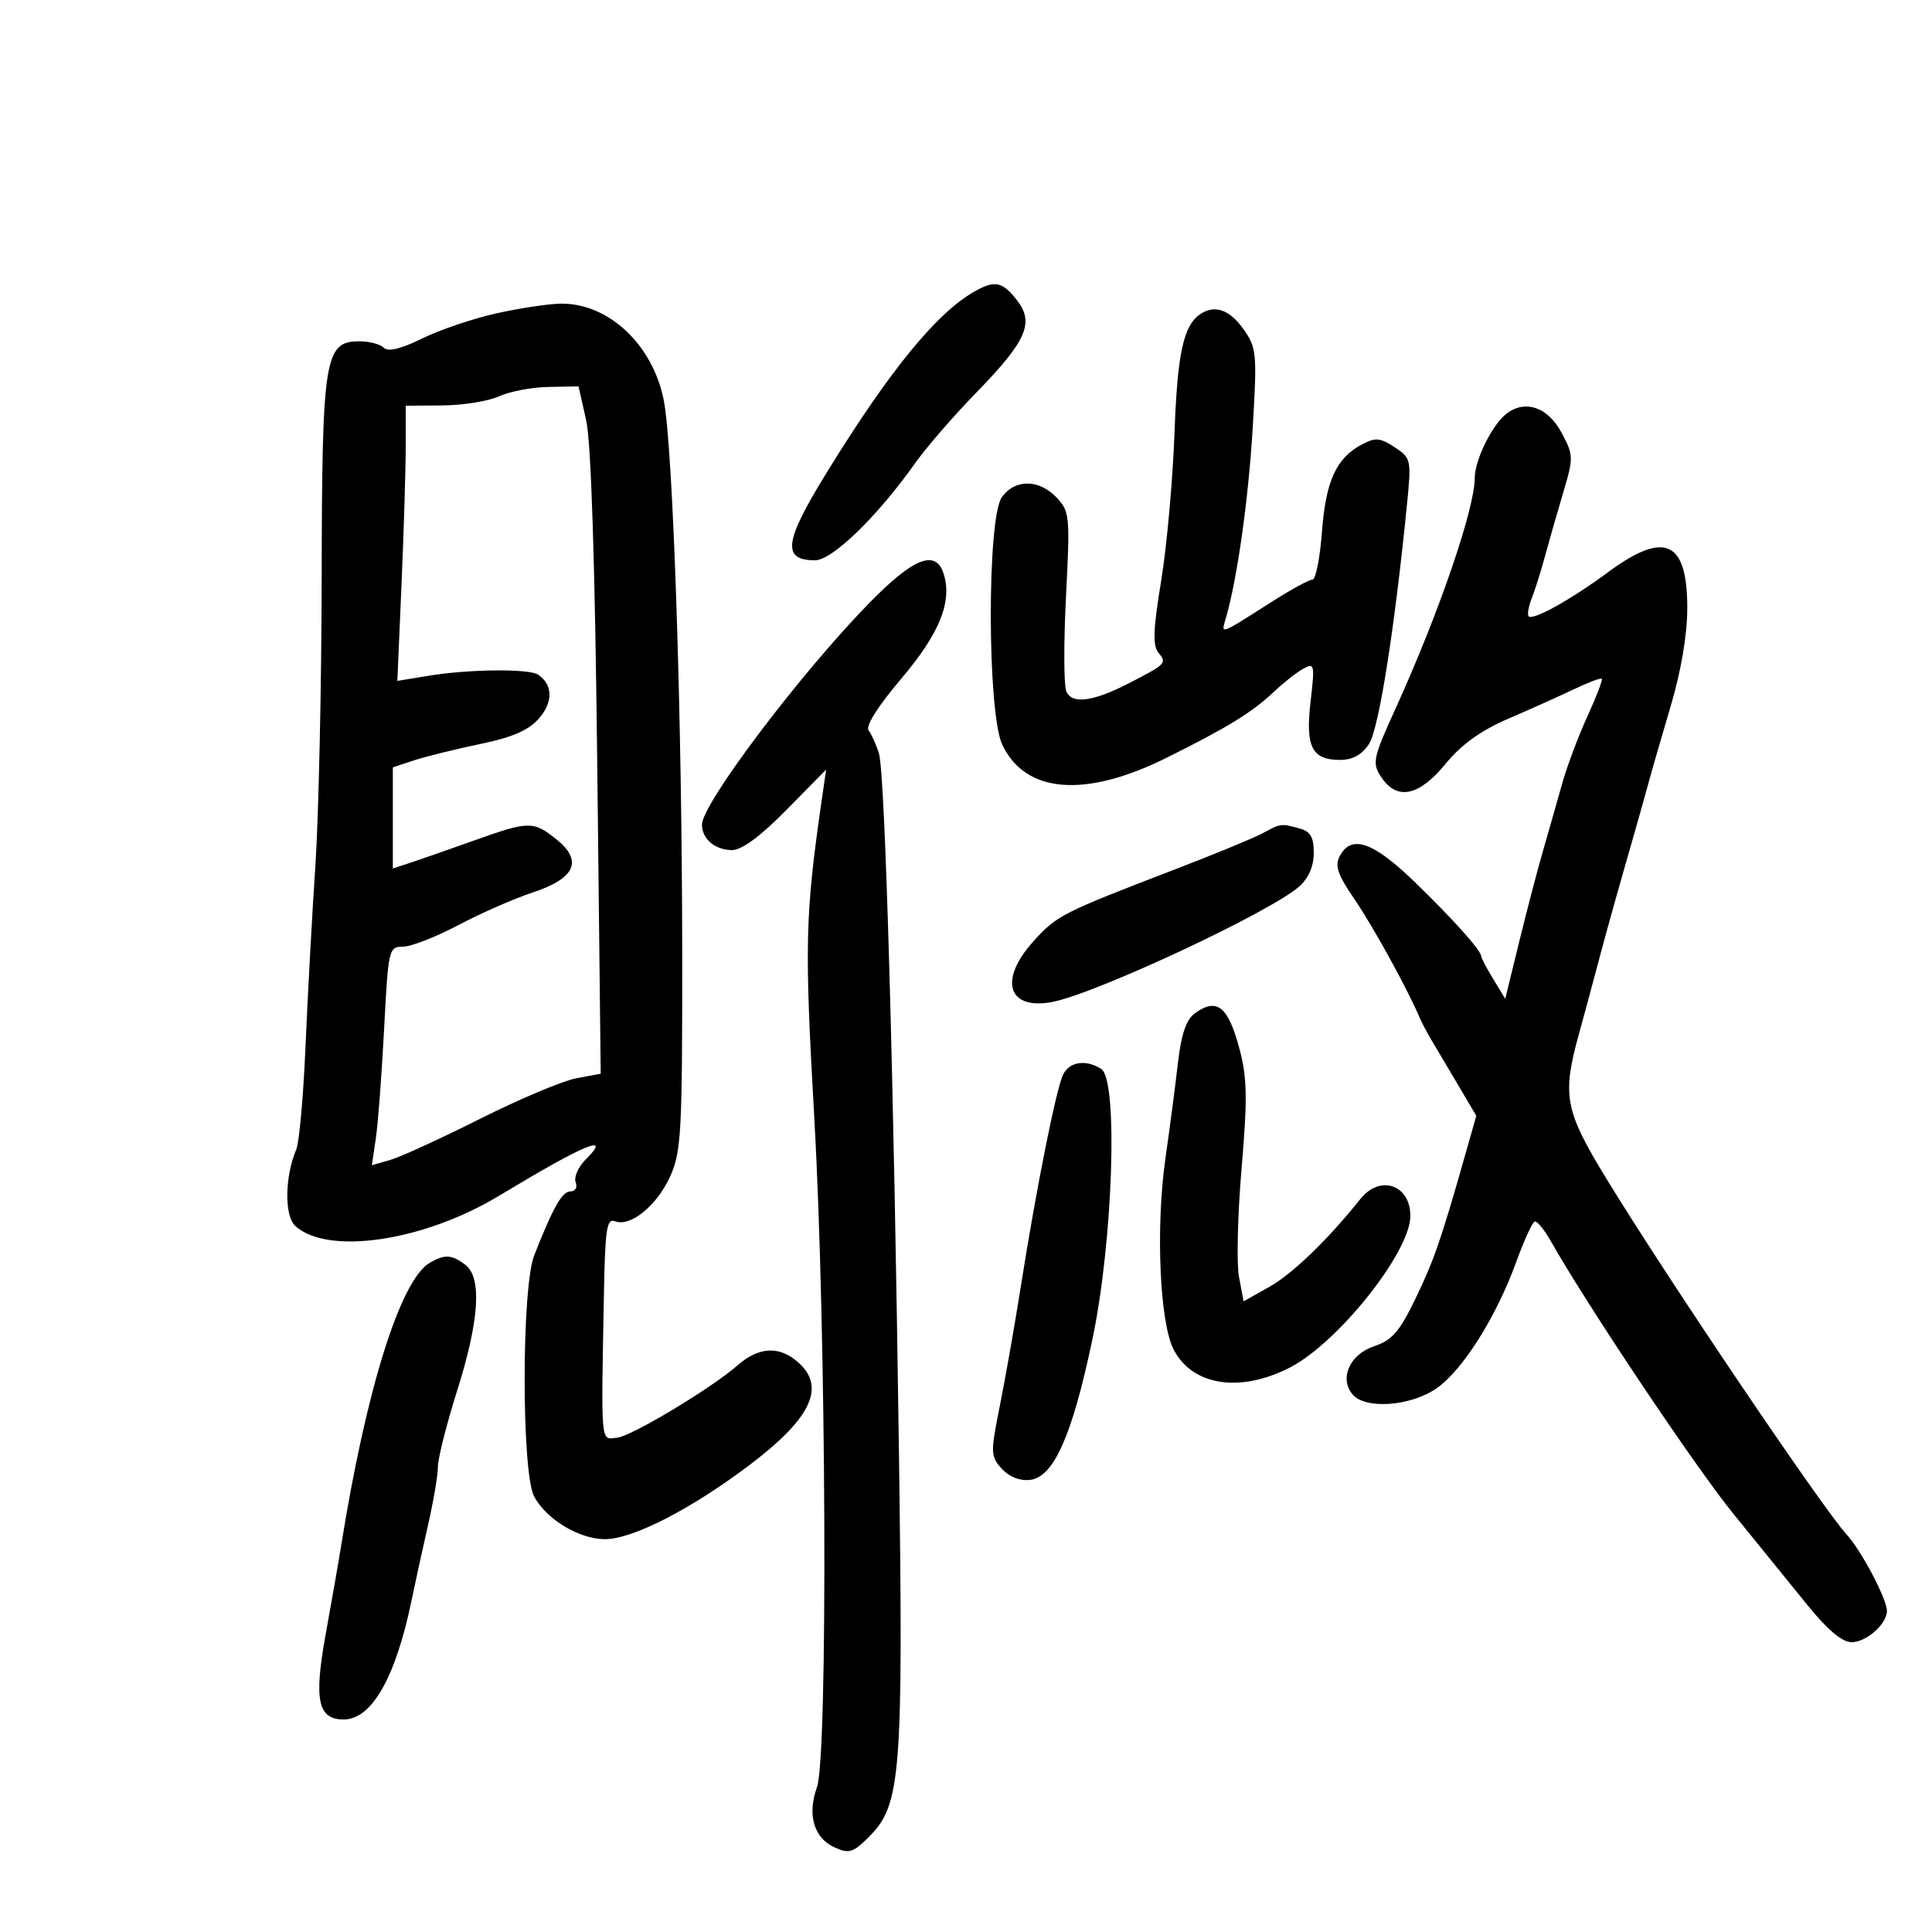<svg xmlns="http://www.w3.org/2000/svg" width="300" height="300" viewBox="0 0 300 300" version="1.1">
	<path d="M 151.500 45.160 C 145.567 48.422, 138.212 57.400, 128.335 73.437 C 121.752 84.125, 121.377 87, 126.563 87 C 129.233 87, 136.221 80.220, 142.090 71.937 C 143.819 69.497, 148.082 64.575, 151.563 61 C 159.443 52.908, 160.665 50.115, 157.876 46.570 C 155.662 43.755, 154.517 43.502, 151.500 45.160 M 77 48.676 C 73.425 49.474, 68.272 51.223, 65.549 52.562 C 62.252 54.184, 60.264 54.664, 59.599 53.999 C 59.049 53.449, 57.352 53, 55.826 53 C 50.392 53, 50.006 55.413, 49.951 89.700 C 49.924 106.640, 49.481 126.800, 48.967 134.500 C 48.453 142.200, 47.766 154.800, 47.439 162.500 C 47.113 170.200, 46.465 177.400, 46 178.500 C 44.211 182.727, 44.138 188.815, 45.858 190.372 C 50.919 194.952, 65.764 192.753, 77.476 185.689 C 90.830 177.634, 95.182 175.818, 90.923 180.077 C 89.780 181.220, 89.091 182.795, 89.391 183.577 C 89.698 184.376, 89.343 185, 88.583 185 C 87.283 185, 85.877 187.482, 82.944 194.955 C 80.977 199.965, 80.972 228.669, 82.937 232.365 C 84.824 235.913, 89.935 239, 93.924 239 C 98.210 239, 107.179 234.418, 116.234 227.603 C 126.248 220.066, 128.452 215.074, 123.488 211.169 C 120.686 208.965, 117.663 209.255, 114.500 212.031 C 110.475 215.564, 98.091 223.003, 95.828 223.248 C 93.216 223.531, 93.332 224.818, 93.786 200.531 C 93.968 190.777, 94.225 189.149, 95.508 189.641 C 97.897 190.558, 101.999 187.216, 104.062 182.672 C 105.790 178.866, 105.954 175.824, 105.935 148 C 105.910 111.233, 104.517 69.490, 103.070 62.153 C 101.359 53.478, 94.424 47.005, 87 47.154 C 85.075 47.192, 80.575 47.877, 77 48.676 M 186.400 48.765 C 183.761 50.527, 182.822 54.851, 182.371 67.327 C 182.109 74.572, 181.177 84.874, 180.300 90.220 C 179.056 97.800, 178.968 100.257, 179.901 101.381 C 181.223 102.974, 181.064 103.135, 175.152 106.167 C 169.637 108.996, 166.361 109.383, 165.561 107.302 C 165.180 106.311, 165.167 99.650, 165.533 92.500 C 166.167 80.114, 166.097 79.394, 164.060 77.250 C 161.327 74.374, 157.561 74.362, 155.557 77.223 C 153.237 80.534, 153.299 110.720, 155.635 115.643 C 159.226 123.211, 168.486 123.954, 181.105 117.687 C 190.564 112.991, 194.453 110.601, 197.805 107.428 C 199.287 106.024, 201.337 104.412, 202.359 103.844 C 204.112 102.872, 204.177 103.164, 203.508 108.932 C 202.688 115.995, 203.703 118, 208.099 118 C 210.038 118, 211.478 117.201, 212.586 115.509 C 214.099 113.200, 216.556 97.689, 218.475 78.334 C 219.168 71.347, 219.120 71.125, 216.548 69.439 C 214.289 67.959, 213.557 67.899, 211.461 69.021 C 207.479 71.152, 205.870 74.680, 205.271 82.593 C 204.963 86.667, 204.305 90, 203.808 90 C 203.311 90, 200.563 91.488, 197.702 93.307 C 189.124 98.760, 189.606 98.589, 190.375 95.906 C 192.140 89.748, 193.870 77.424, 194.527 66.328 C 195.210 54.795, 195.133 53.995, 193.056 51.078 C 190.918 48.076, 188.625 47.279, 186.400 48.765 M 77.500 61.536 C 75.850 62.292, 71.912 62.930, 68.750 62.955 L 63 63 63 69.341 C 63 72.829, 62.707 82.442, 62.350 90.705 L 61.699 105.729 66.600 104.924 C 72.845 103.898, 82.179 103.811, 83.573 104.765 C 85.853 106.327, 85.908 108.995, 83.714 111.530 C 82.096 113.398, 79.628 114.476, 74.540 115.535 C 70.713 116.331, 66.100 117.472, 64.290 118.069 L 61 119.155 61 127.008 L 61 134.860 63.750 133.958 C 65.263 133.461, 69.650 131.929, 73.500 130.553 C 82.138 127.466, 82.805 127.454, 86.378 130.313 C 90.561 133.660, 89.346 136.395, 82.703 138.588 C 79.841 139.532, 74.650 141.812, 71.167 143.653 C 67.684 145.494, 63.816 147, 62.571 147 C 60.374 147, 60.290 147.369, 59.646 159.750 C 59.282 166.762, 58.705 174.398, 58.365 176.717 L 57.746 180.933 60.623 180.105 C 62.205 179.649, 68.486 176.774, 74.579 173.715 C 80.673 170.657, 87.373 167.833, 89.469 167.440 L 93.279 166.725 92.739 118.613 C 92.385 87.171, 91.788 68.681, 91.016 65.250 L 89.834 60 85.167 60.081 C 82.600 60.126, 79.150 60.781, 77.500 61.536 M 233.904 64.256 C 231.690 65.981, 229 71.437, 229 74.204 C 229 78.998, 223.416 95.267, 216.713 110 C 213.113 117.914, 212.992 118.544, 214.632 120.885 C 217.038 124.320, 220.422 123.542, 224.447 118.630 C 226.937 115.592, 229.926 113.443, 234.264 111.575 C 237.694 110.098, 242.284 108.036, 244.466 106.993 C 246.647 105.951, 248.566 105.232, 248.730 105.397 C 248.894 105.561, 247.882 108.201, 246.480 111.263 C 245.078 114.325, 243.321 119.006, 242.575 121.665 C 241.830 124.324, 240.504 128.975, 239.628 132 C 238.753 135.025, 237.069 141.457, 235.885 146.294 L 233.732 155.089 231.866 152.020 C 230.840 150.333, 230 148.741, 230 148.483 C 230 147.590, 225.470 142.545, 219.500 136.788 C 213.182 130.697, 209.839 129.564, 208.049 132.908 C 207.234 134.431, 207.696 135.793, 210.339 139.658 C 213.215 143.864, 218.452 153.378, 220.435 158 C 220.789 158.825, 221.623 160.409, 222.289 161.520 C 222.955 162.632, 224.791 165.728, 226.369 168.401 L 229.238 173.261 227.499 179.381 C 223.748 192.590, 222.663 195.722, 219.767 201.711 C 217.317 206.777, 216.139 208.129, 213.381 209.039 C 209.610 210.284, 207.931 214.007, 210.011 216.513 C 211.968 218.871, 218.970 218.387, 223.018 215.614 C 227.086 212.826, 232.350 204.490, 235.453 195.920 C 236.658 192.593, 237.945 189.787, 238.313 189.685 C 238.682 189.583, 239.775 190.899, 240.742 192.609 C 246.418 202.646, 263.211 227.741, 269.108 235 C 272.907 239.675, 278.108 246.088, 280.668 249.250 C 283.763 253.075, 286.052 255, 287.505 255 C 289.812 255, 293 252.175, 293 250.131 C 293 248.305, 289.043 240.793, 286.777 238.318 C 282.977 234.167, 258.812 198.379, 249.426 183 C 242.954 172.397, 242.529 170.134, 245.197 160.478 C 246.105 157.190, 247.561 151.800, 248.431 148.500 C 249.302 145.200, 251.182 138.450, 252.609 133.500 C 254.036 128.550, 255.562 123.150, 256 121.500 C 256.438 119.850, 257.967 114.556, 259.398 109.735 C 261.045 104.188, 262 98.563, 262 94.413 C 262 83.943, 258.496 82.355, 249.707 88.846 C 243.915 93.124, 238.050 96.383, 237.370 95.703 C 237.125 95.458, 237.345 94.188, 237.858 92.879 C 238.372 91.571, 239.277 88.700, 239.869 86.500 C 240.462 84.300, 241.728 79.873, 242.684 76.662 C 244.368 71.002, 244.361 70.711, 242.461 67.162 C 240.340 63.201, 236.801 62, 233.904 64.256 M 134.867 93.750 C 124.117 104.779, 109.007 124.816, 109.002 128.050 C 108.999 130.281, 111.041 132, 113.695 132 C 115.187 132, 118.137 129.815, 122.134 125.750 L 128.280 119.500 127.631 124 C 125.008 142.205, 124.905 146.484, 126.441 173.562 C 128.314 206.584, 128.576 272.764, 126.854 277.528 C 125.324 281.757, 126.375 285.394, 129.544 286.838 C 131.854 287.891, 132.441 287.713, 134.958 285.196 C 139.905 280.249, 140.267 275.627, 139.595 226.108 C 138.799 167.519, 137.447 120.115, 136.484 117 C 136.059 115.625, 135.336 114.016, 134.877 113.424 C 134.365 112.762, 136.313 109.671, 139.934 105.401 C 145.902 98.363, 147.902 93.416, 146.528 89.087 C 145.302 85.225, 141.818 86.619, 134.867 93.750 M 196 129.417 C 194.625 130.153, 188.550 132.656, 182.500 134.979 C 164.899 141.738, 164.105 142.142, 160.465 146.171 C 155.033 152.183, 156.482 156.882, 163.369 155.591 C 170.088 154.330, 197.278 141.620, 201.750 137.649 C 203.201 136.361, 204 134.512, 204 132.442 C 204 129.960, 203.491 129.097, 201.750 128.630 C 198.859 127.856, 198.941 127.844, 196 129.417 M 185.506 157.372 C 184.187 158.337, 183.413 160.635, 182.899 165.122 C 182.497 168.630, 181.629 175.266, 180.970 179.869 C 179.431 190.617, 180.078 205.467, 182.265 209.609 C 185.218 215.204, 192.616 216.318, 200.330 212.329 C 207.826 208.453, 219 194.382, 219 188.819 C 219 183.951, 214.298 182.351, 211.240 186.178 C 206.180 192.511, 200.709 197.795, 197.126 199.809 L 193.104 202.070 192.389 198.285 C 191.997 196.203, 192.178 188.616, 192.793 181.425 C 193.712 170.680, 193.661 167.400, 192.504 163.014 C 190.716 156.237, 188.976 154.834, 185.506 157.372 M 165.126 166.765 C 164.062 168.752, 160.964 184.232, 158.473 200 C 157.561 205.775, 156.116 213.992, 155.261 218.259 C 153.787 225.619, 153.802 226.123, 155.551 228.057 C 156.698 229.324, 158.361 229.982, 159.948 229.797 C 163.626 229.369, 166.487 222.917, 169.632 207.956 C 172.834 192.724, 173.651 167.667, 171 165.983 C 168.661 164.498, 166.161 164.830, 165.126 166.765 M 66.738 196.087 C 62.177 198.743, 56.870 215.675, 52.976 240 C 52.580 242.475, 51.501 248.651, 50.579 253.725 C 48.716 263.976, 49.349 267, 53.361 267 C 57.721 267, 61.435 260.485, 63.908 248.500 C 64.476 245.750, 65.629 240.483, 66.470 236.794 C 67.312 233.106, 68 229.034, 68 227.745 C 68 226.456, 69.342 221.148, 70.982 215.951 C 74.436 205.008, 74.865 198.377, 72.250 196.392 C 70.145 194.794, 69.061 194.734, 66.738 196.087" stroke="none" fill="black" fill-rule="evenodd"/>
</svg>